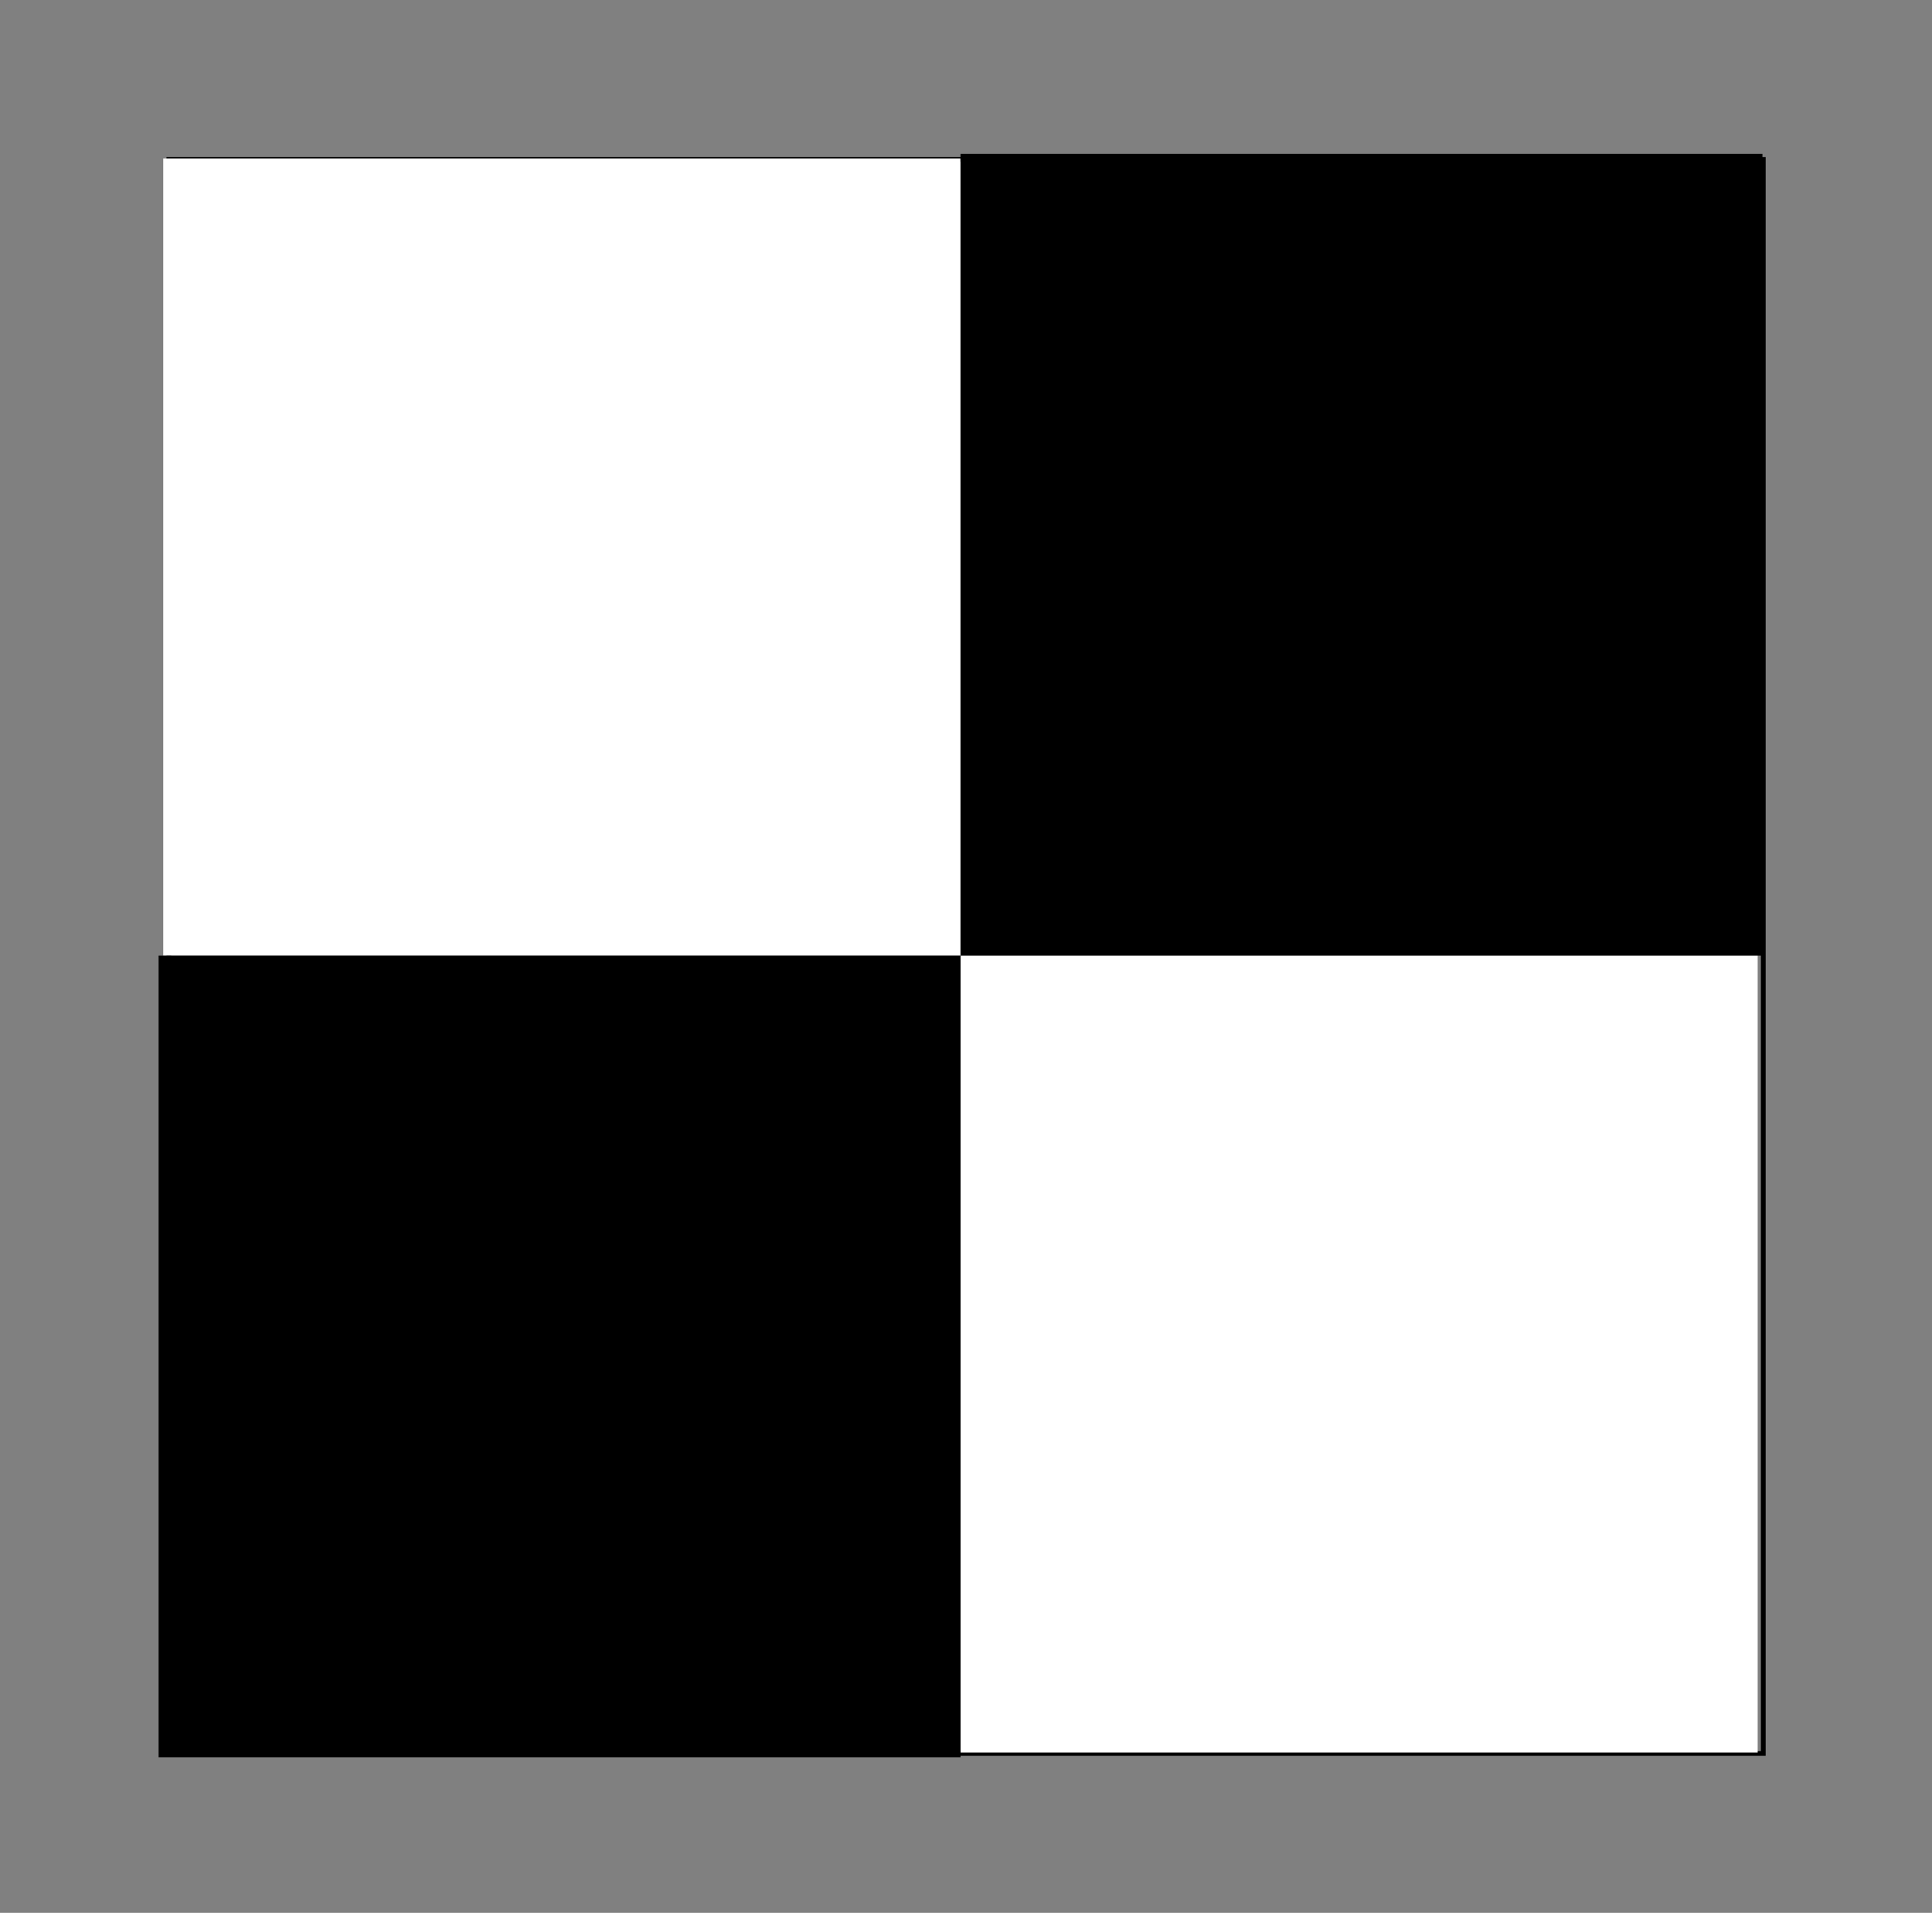 <?xml version="1.0" encoding="UTF-8" standalone="no"?>
<!-- Created with Inkscape (http://www.inkscape.org/) -->

<svg
   width="16.214mm"
   height="16.057mm"
   viewBox="0 0 16.214 16.057"
   version="1.1"
   id="svg1"
   inkscape:version="1.4 (1:1.4+202410161351+e7c3feb100)"
   sodipodi:docname="QuadLoco.svg"
   xmlns:inkscape="http://www.inkscape.org/namespaces/inkscape"
   xmlns:sodipodi="http://sodipodi.sourceforge.net/DTD/sodipodi-0.dtd"
   xmlns="http://www.w3.org/2000/svg"
   xmlns:svg="http://www.w3.org/2000/svg">
  <sodipodi:namedview
     id="namedview1"
     pagecolor="#ffffff"
     bordercolor="#666666"
     borderopacity="1.0"
     inkscape:showpageshadow="2"
     inkscape:pageopacity="0.0"
     inkscape:pagecheckerboard="0"
     inkscape:deskcolor="#d1d1d1"
     inkscape:document-units="mm"
     inkscape:zoom="8.6158453"
     inkscape:cx="30.641219"
     inkscape:cy="30.351056"
     inkscape:window-width="1231"
     inkscape:window-height="1047"
     inkscape:window-x="647"
     inkscape:window-y="64"
     inkscape:window-maximized="0"
     inkscape:current-layer="layer1" />
  <defs
     id="defs1" />
  <g
     inkscape:label="Layer 1"
     inkscape:groupmode="layer"
     id="layer1"
     transform="translate(-98.414,-106.889)">
    <rect
       style="fill:#808080;fill-opacity:1;stroke:none;stroke-width:0.04;stroke-opacity:1"
       id="rect3"
       width="16.214"
       height="16.057"
       x="98.414"
       y="106.889" />
    <rect
       style="fill:none;stroke:#000000;stroke-width:0.04;stroke-opacity:1"
       id="rect1"
       width="13.381"
       height="13.381"
       x="99.831"
       y="108.227" />
    <rect
       style="fill:#000000;fill-opacity:1;stroke:#000000;stroke-width:0.04;stroke-opacity:1"
       id="rect2"
       width="6.69"
       height="6.69"
       x="106.495"
       y="108.2" />
    <rect
       style="fill:#ffffff;fill-opacity:1;stroke:none;stroke-width:0.04;stroke-opacity:1"
       id="rect2-2"
       width="6.69"
       height="6.69"
       x="106.475"
       y="114.911" />
    <rect
       style="fill:#ffffff;fill-opacity:1;stroke:none;stroke-width:0.04;stroke-opacity:1"
       id="rect2-2-7"
       width="6.69"
       height="6.69"
       x="99.784"
       y="108.22" />
    <rect
       style="fill:#000000;fill-opacity:1;stroke:#000000;stroke-width:0.04;stroke-opacity:1"
       id="rect2-5"
       width="6.69"
       height="6.69"
       x="99.765"
       y="114.93" />
  </g>
</svg>
